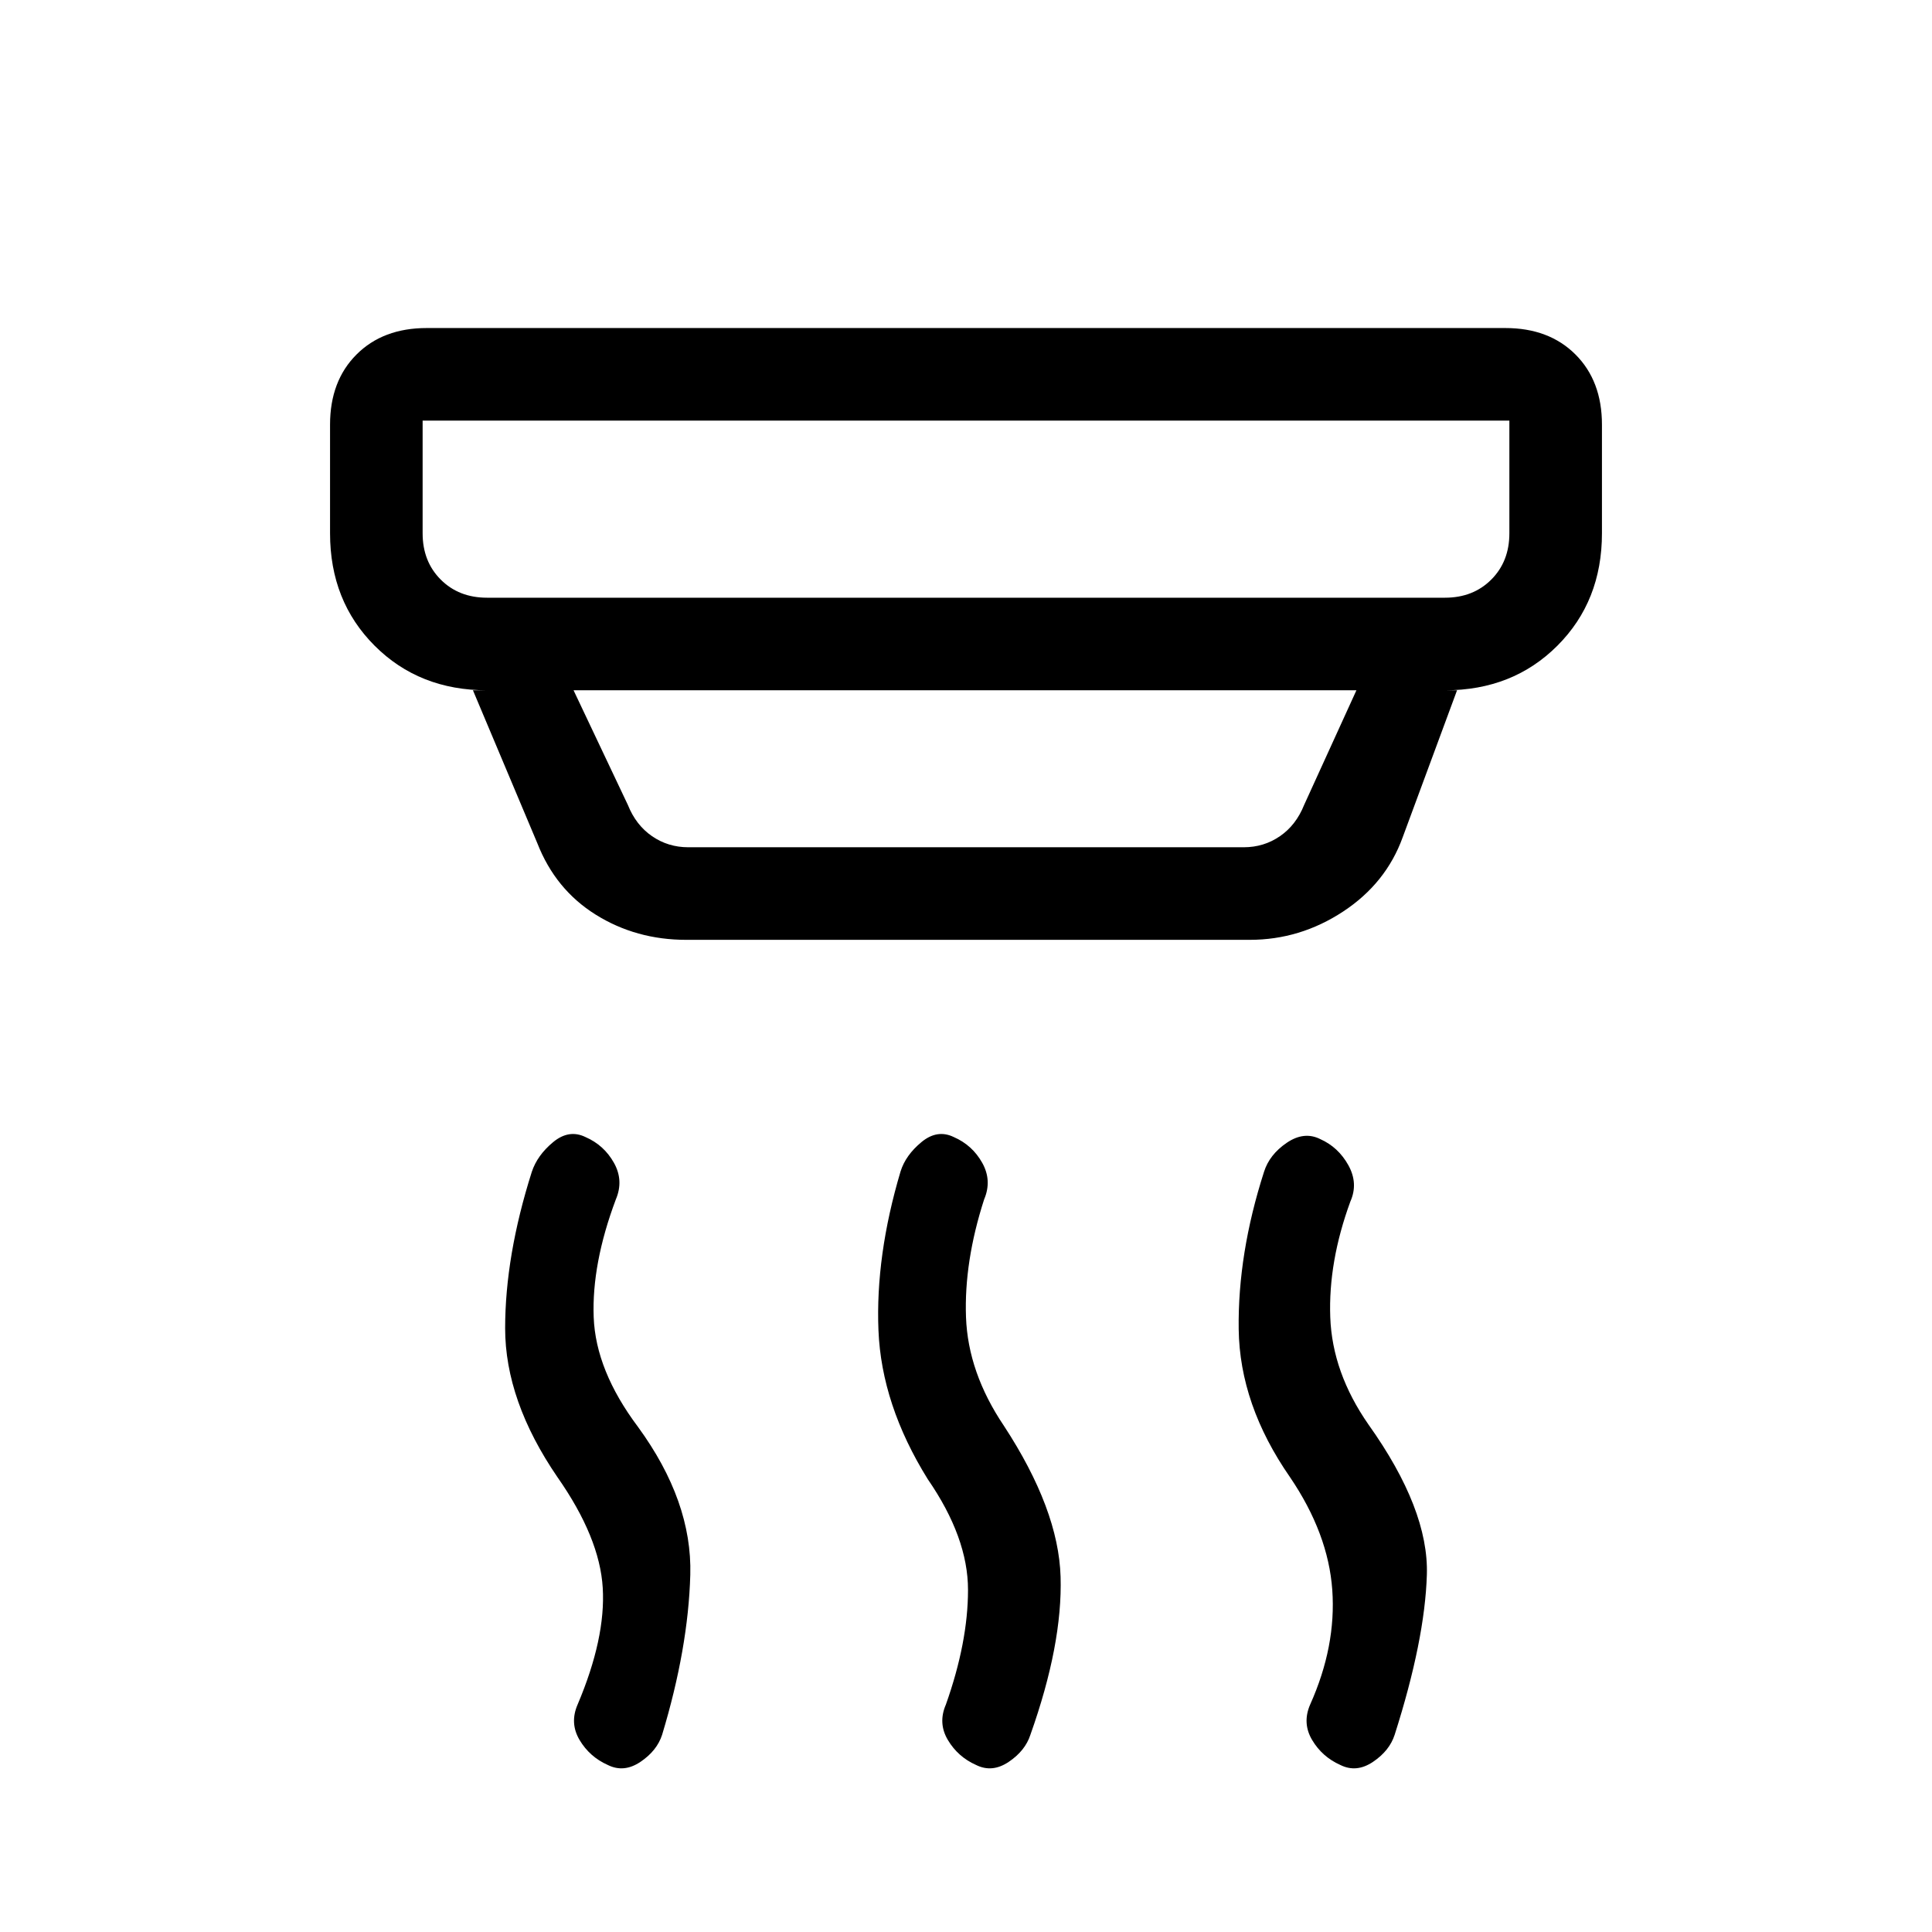 <svg xmlns="http://www.w3.org/2000/svg" height="20" viewBox="0 -960 960 960" width="20"><path d="M485-83q-9-4-14-12.39T470-113q11-31 11-57t-20-55q-23-37-24.5-74t10.98-78.91Q450-386 457.87-392.5q7.86-6.5 16.06-2.5 9.2 4 14.13 12.8 4.94 8.8.94 18.2-10 31-9 58.5t18.83 53.97Q526-210 527-176.5T512-98q-2.56 7.94-10.78 13.47Q493-79 485-83Zm-183 0q-9-4-14-12.39T287-113q14-33 12.5-58T277-226q-26-38-26-74t13.25-77.72Q267-386 274.87-392.5q7.86-6.5 16.06-2.5 9.2 4 14.13 12.8 4.94 8.8.94 18.2-12 32-11 58.5t22 54.5q27 37 26 73.5T329-98q-2.56 7.94-10.78 13.47Q310-79 302-83Zm364 0q-9-4-14-12.39T651-113q13-29 11-57t-21-56q-25-36-25.5-73.5t12.58-78.21q2.7-8.6 11.31-14.45Q648-398 656-394q9 4 14 13t1 18q-11 30-10 57.5t19 53.36q30 42.14 29 74.64T693-98q-2.56 7.94-10.78 13.47Q674-79 666-83ZM210-751v56q0 14 9 23t23 9h476q14 0 23-9t9-23v-56H210Zm75 134 27 57q4 10 12 15.5t18 5.5h276q10 0 18-5.5t12-15.5l26-57H285Zm56 124q-24.94 0-44.97-12.5Q276-518 267-541l-32-76h7q-33.7 0-55.85-22.15T164-695v-54q0-21.7 13.15-34.85Q190.3-797 212-797h536q21.7 0 34.85 13.15Q796-770.7 796-749v54q0 33.7-22.15 55.85T718-617h6l-27 73q-8.27 22.9-29.63 36.95Q646-493 621-493H341ZM210-751v88-88Z"/></svg>